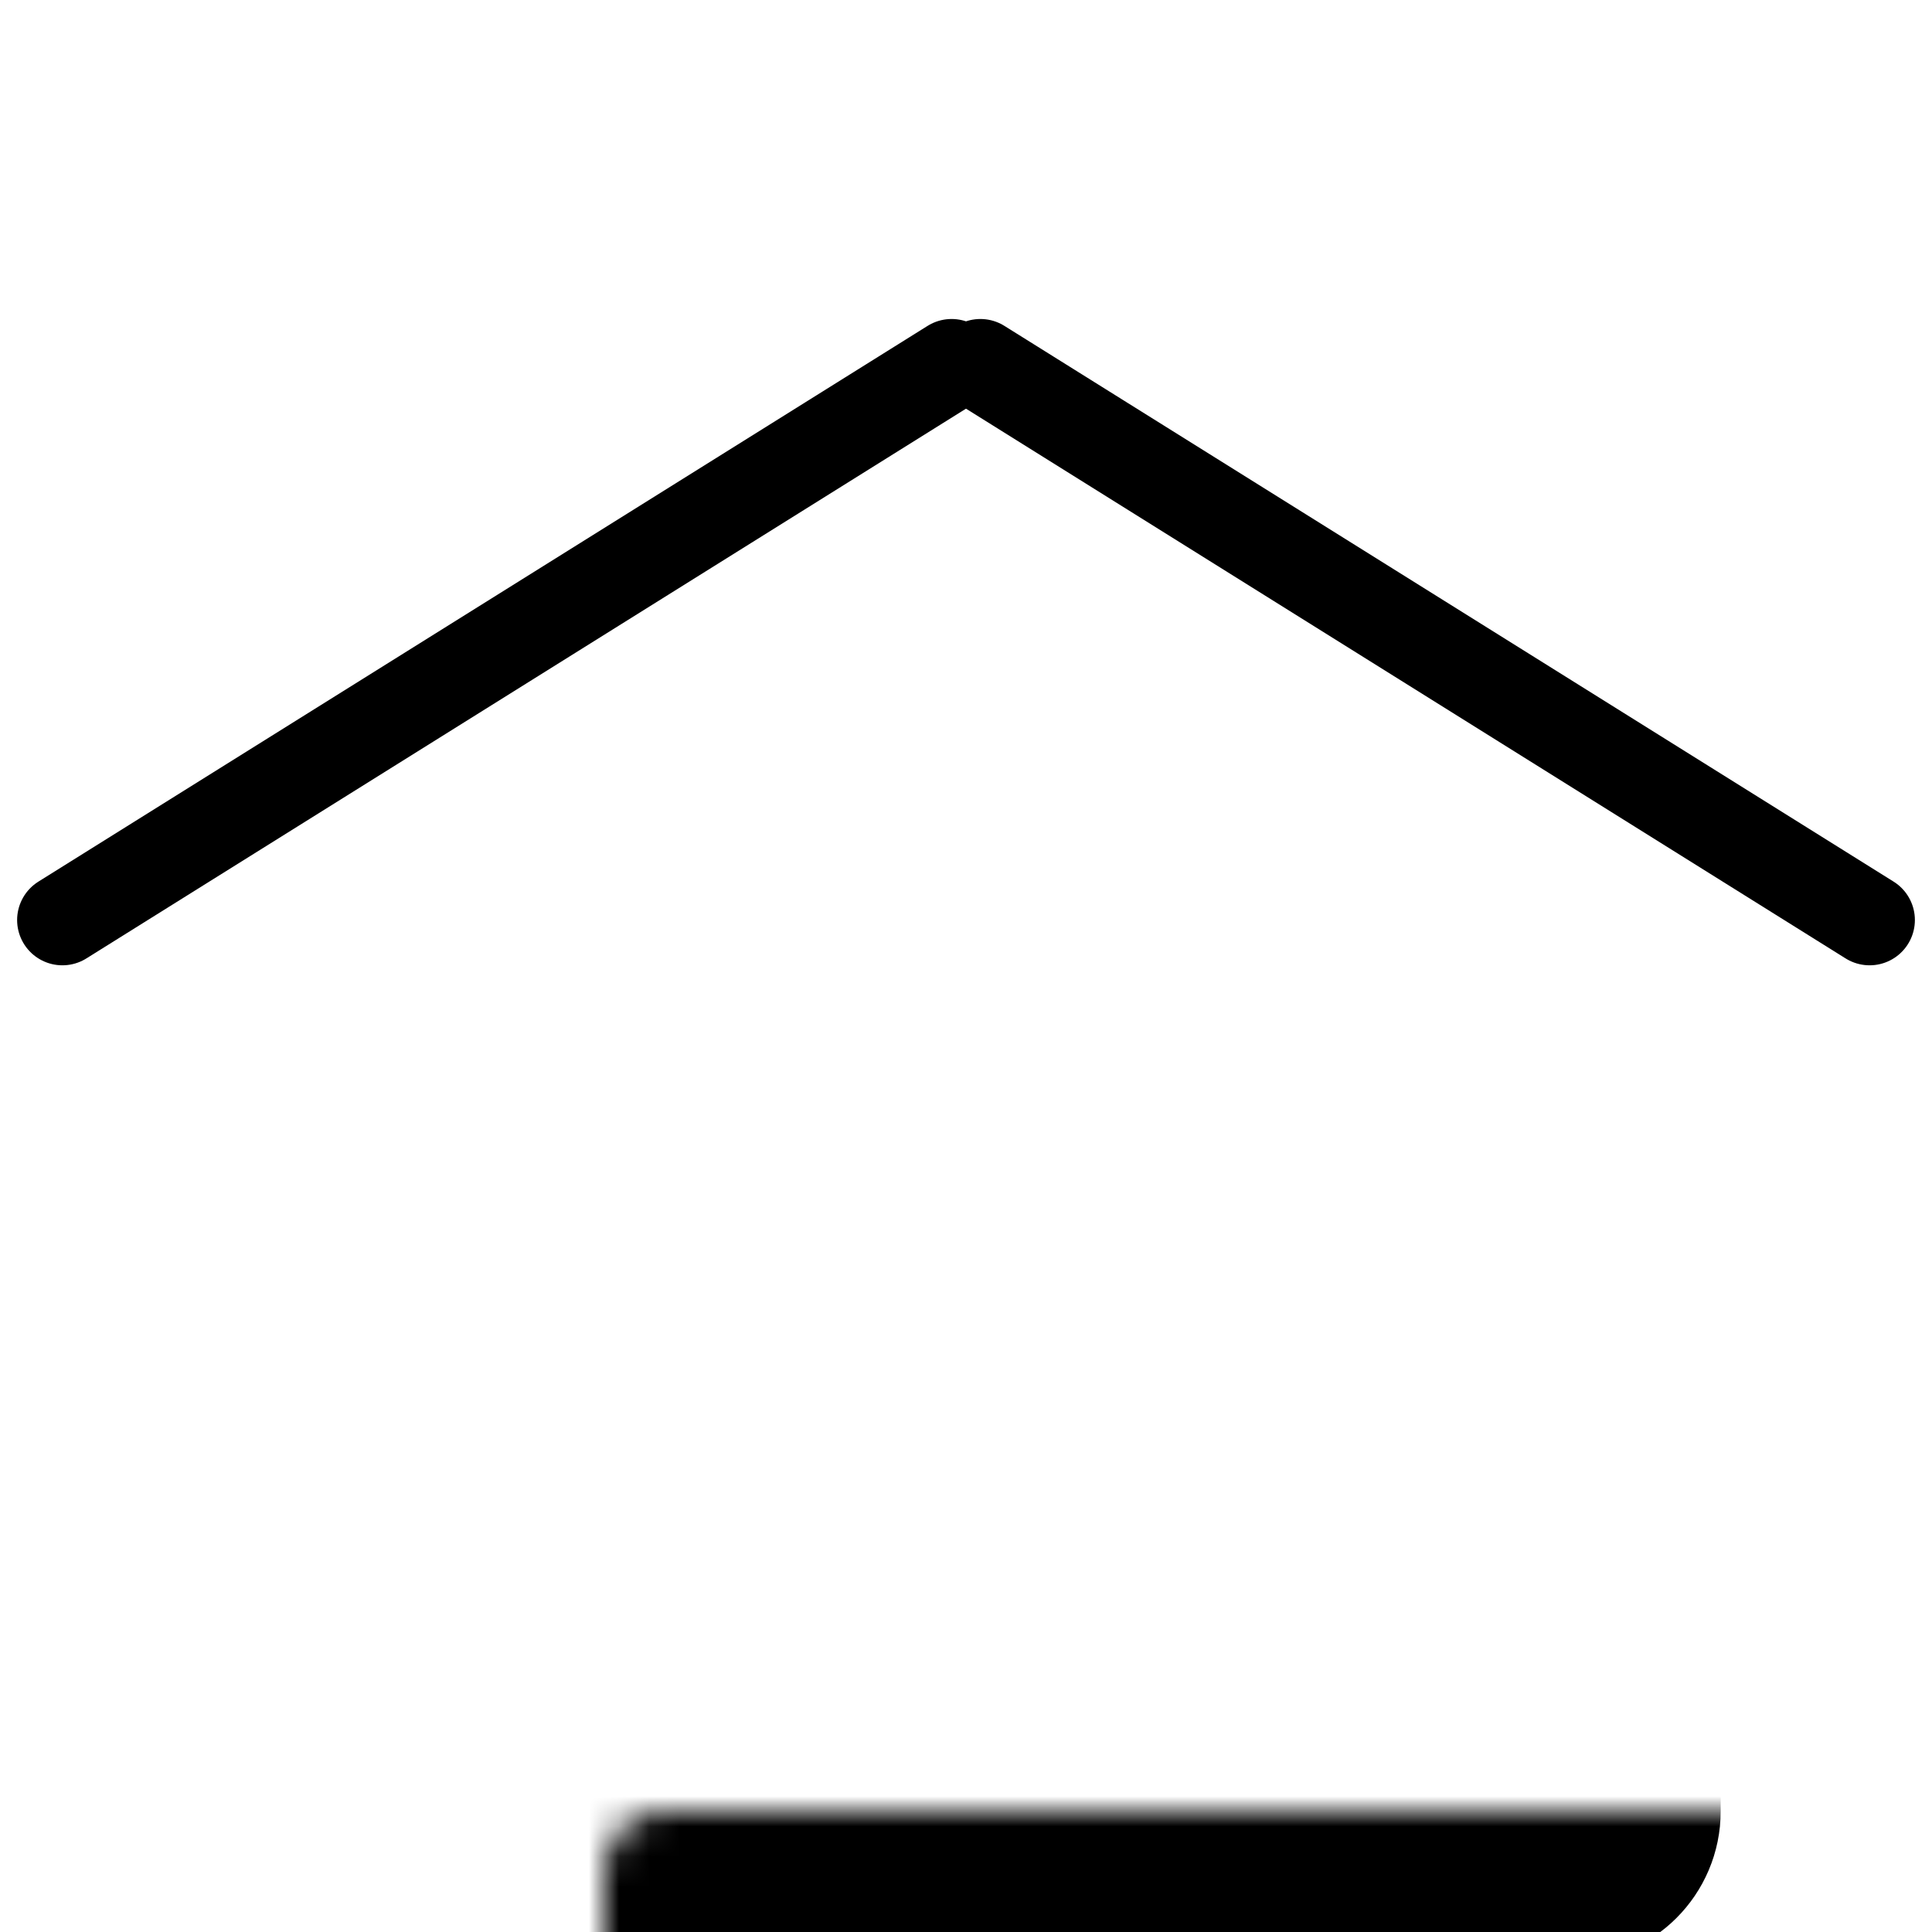 <svg width="64" height="64" viewBox="0 0 64 64" fill="none" xmlns="http://www.w3.org/2000/svg">
<g clip-path="url(#clip0_5_113)">
<mask id="path-1-inside-1_5_113" fill="white">
<rect x="10" y="30" width="44" height="32" rx="2"/>
</mask>
<rect x="10" y="30" width="44" height="32" rx="2" stroke="black" stroke-width="6" mask="url(#path-1-inside-1_5_113)"/>
<line x1="31.523" y1="12.067" x2="2.067" y2="30.477" stroke="black" stroke-width="3" stroke-linecap="round"/>
<line x1="61.933" y1="30.477" x2="32.477" y2="12.067" stroke="black" stroke-width="3" stroke-linecap="round"/>
</g>
<defs>
<clipPath id="clip0_5_113">
<rect width="64" height="64" fill="white"/>
</clipPath>
</defs>
</svg>
